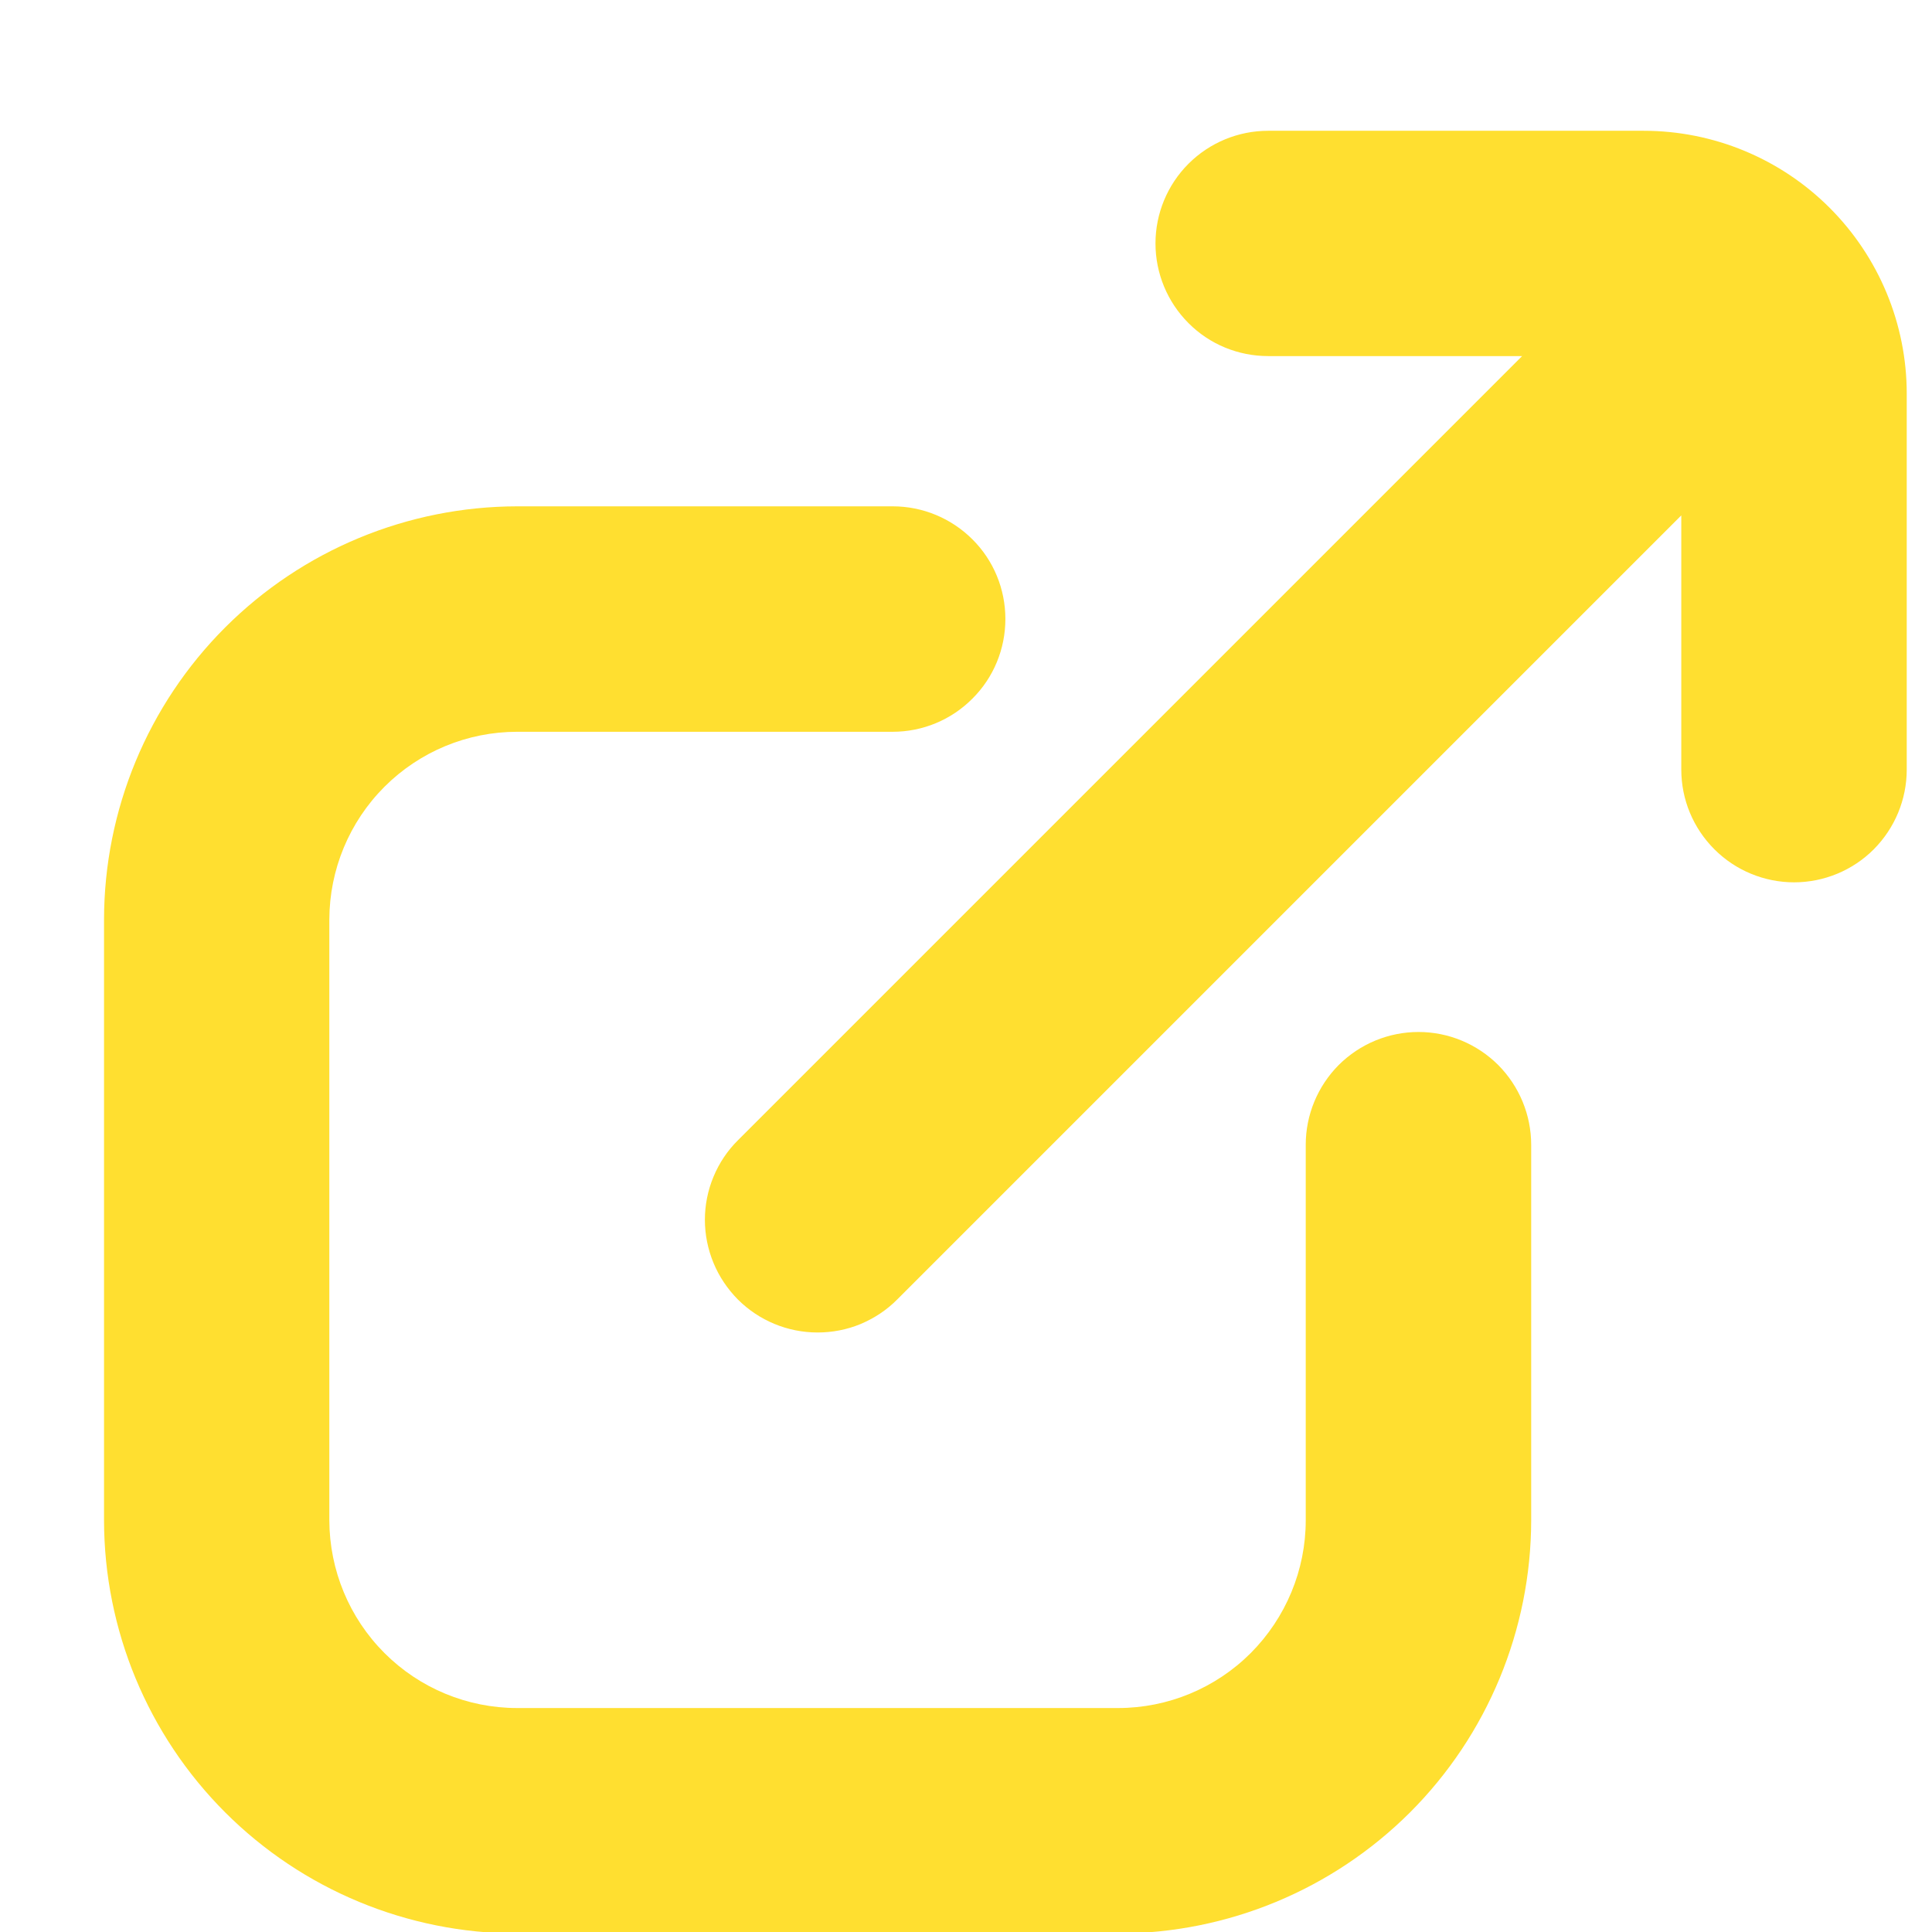 <svg width="13" height="13" viewBox="0 0 13 13" fill="none" xmlns="http://www.w3.org/2000/svg">
<path d="M10.303 7.703V10.23C10.302 10.967 10.009 11.674 9.488 12.195C8.966 12.716 8.26 13.009 7.523 13.01H3.48C2.743 13.009 2.036 12.716 1.515 12.195C0.994 11.674 0.701 10.967 0.7 10.23L0.7 6.187C0.701 5.45 0.994 4.743 1.515 4.222C2.036 3.701 2.743 3.408 3.48 3.407H6.007C6.208 3.407 6.401 3.487 6.543 3.629C6.686 3.771 6.765 3.964 6.765 4.165C6.765 4.366 6.686 4.559 6.543 4.701C6.401 4.844 6.208 4.924 6.007 4.924H3.48C3.145 4.924 2.824 5.057 2.587 5.294C2.35 5.531 2.217 5.852 2.216 6.187V10.23C2.217 10.565 2.35 10.886 2.587 11.123C2.824 11.36 3.145 11.493 3.48 11.493H7.523C7.858 11.493 8.179 11.36 8.416 11.123C8.652 10.886 8.786 10.565 8.786 10.23V7.703C8.786 7.502 8.866 7.309 9.008 7.166C9.151 7.024 9.343 6.944 9.545 6.944C9.746 6.944 9.938 7.024 10.081 7.166C10.223 7.309 10.303 7.502 10.303 7.703ZM11.06 0.88H8.533C8.332 0.88 8.139 0.96 7.997 1.102C7.855 1.244 7.775 1.437 7.775 1.638C7.775 1.839 7.855 2.032 7.997 2.174C8.139 2.317 8.332 2.396 8.533 2.396H10.242L4.966 7.672C4.895 7.742 4.839 7.826 4.801 7.918C4.763 8.009 4.743 8.108 4.743 8.208C4.743 8.307 4.763 8.406 4.801 8.498C4.839 8.59 4.895 8.673 4.965 8.744C5.107 8.886 5.3 8.966 5.501 8.966C5.601 8.966 5.699 8.947 5.791 8.909C5.883 8.87 5.967 8.815 6.037 8.744L11.313 3.468V5.178C11.313 5.38 11.393 5.572 11.536 5.715C11.678 5.857 11.871 5.937 12.072 5.937C12.273 5.937 12.466 5.857 12.608 5.715C12.75 5.572 12.83 5.38 12.83 5.178V2.649C12.83 2.18 12.643 1.73 12.311 1.398C11.98 1.067 11.53 0.88 11.06 0.88Z" fill="#FFDF30"/>
</svg>
